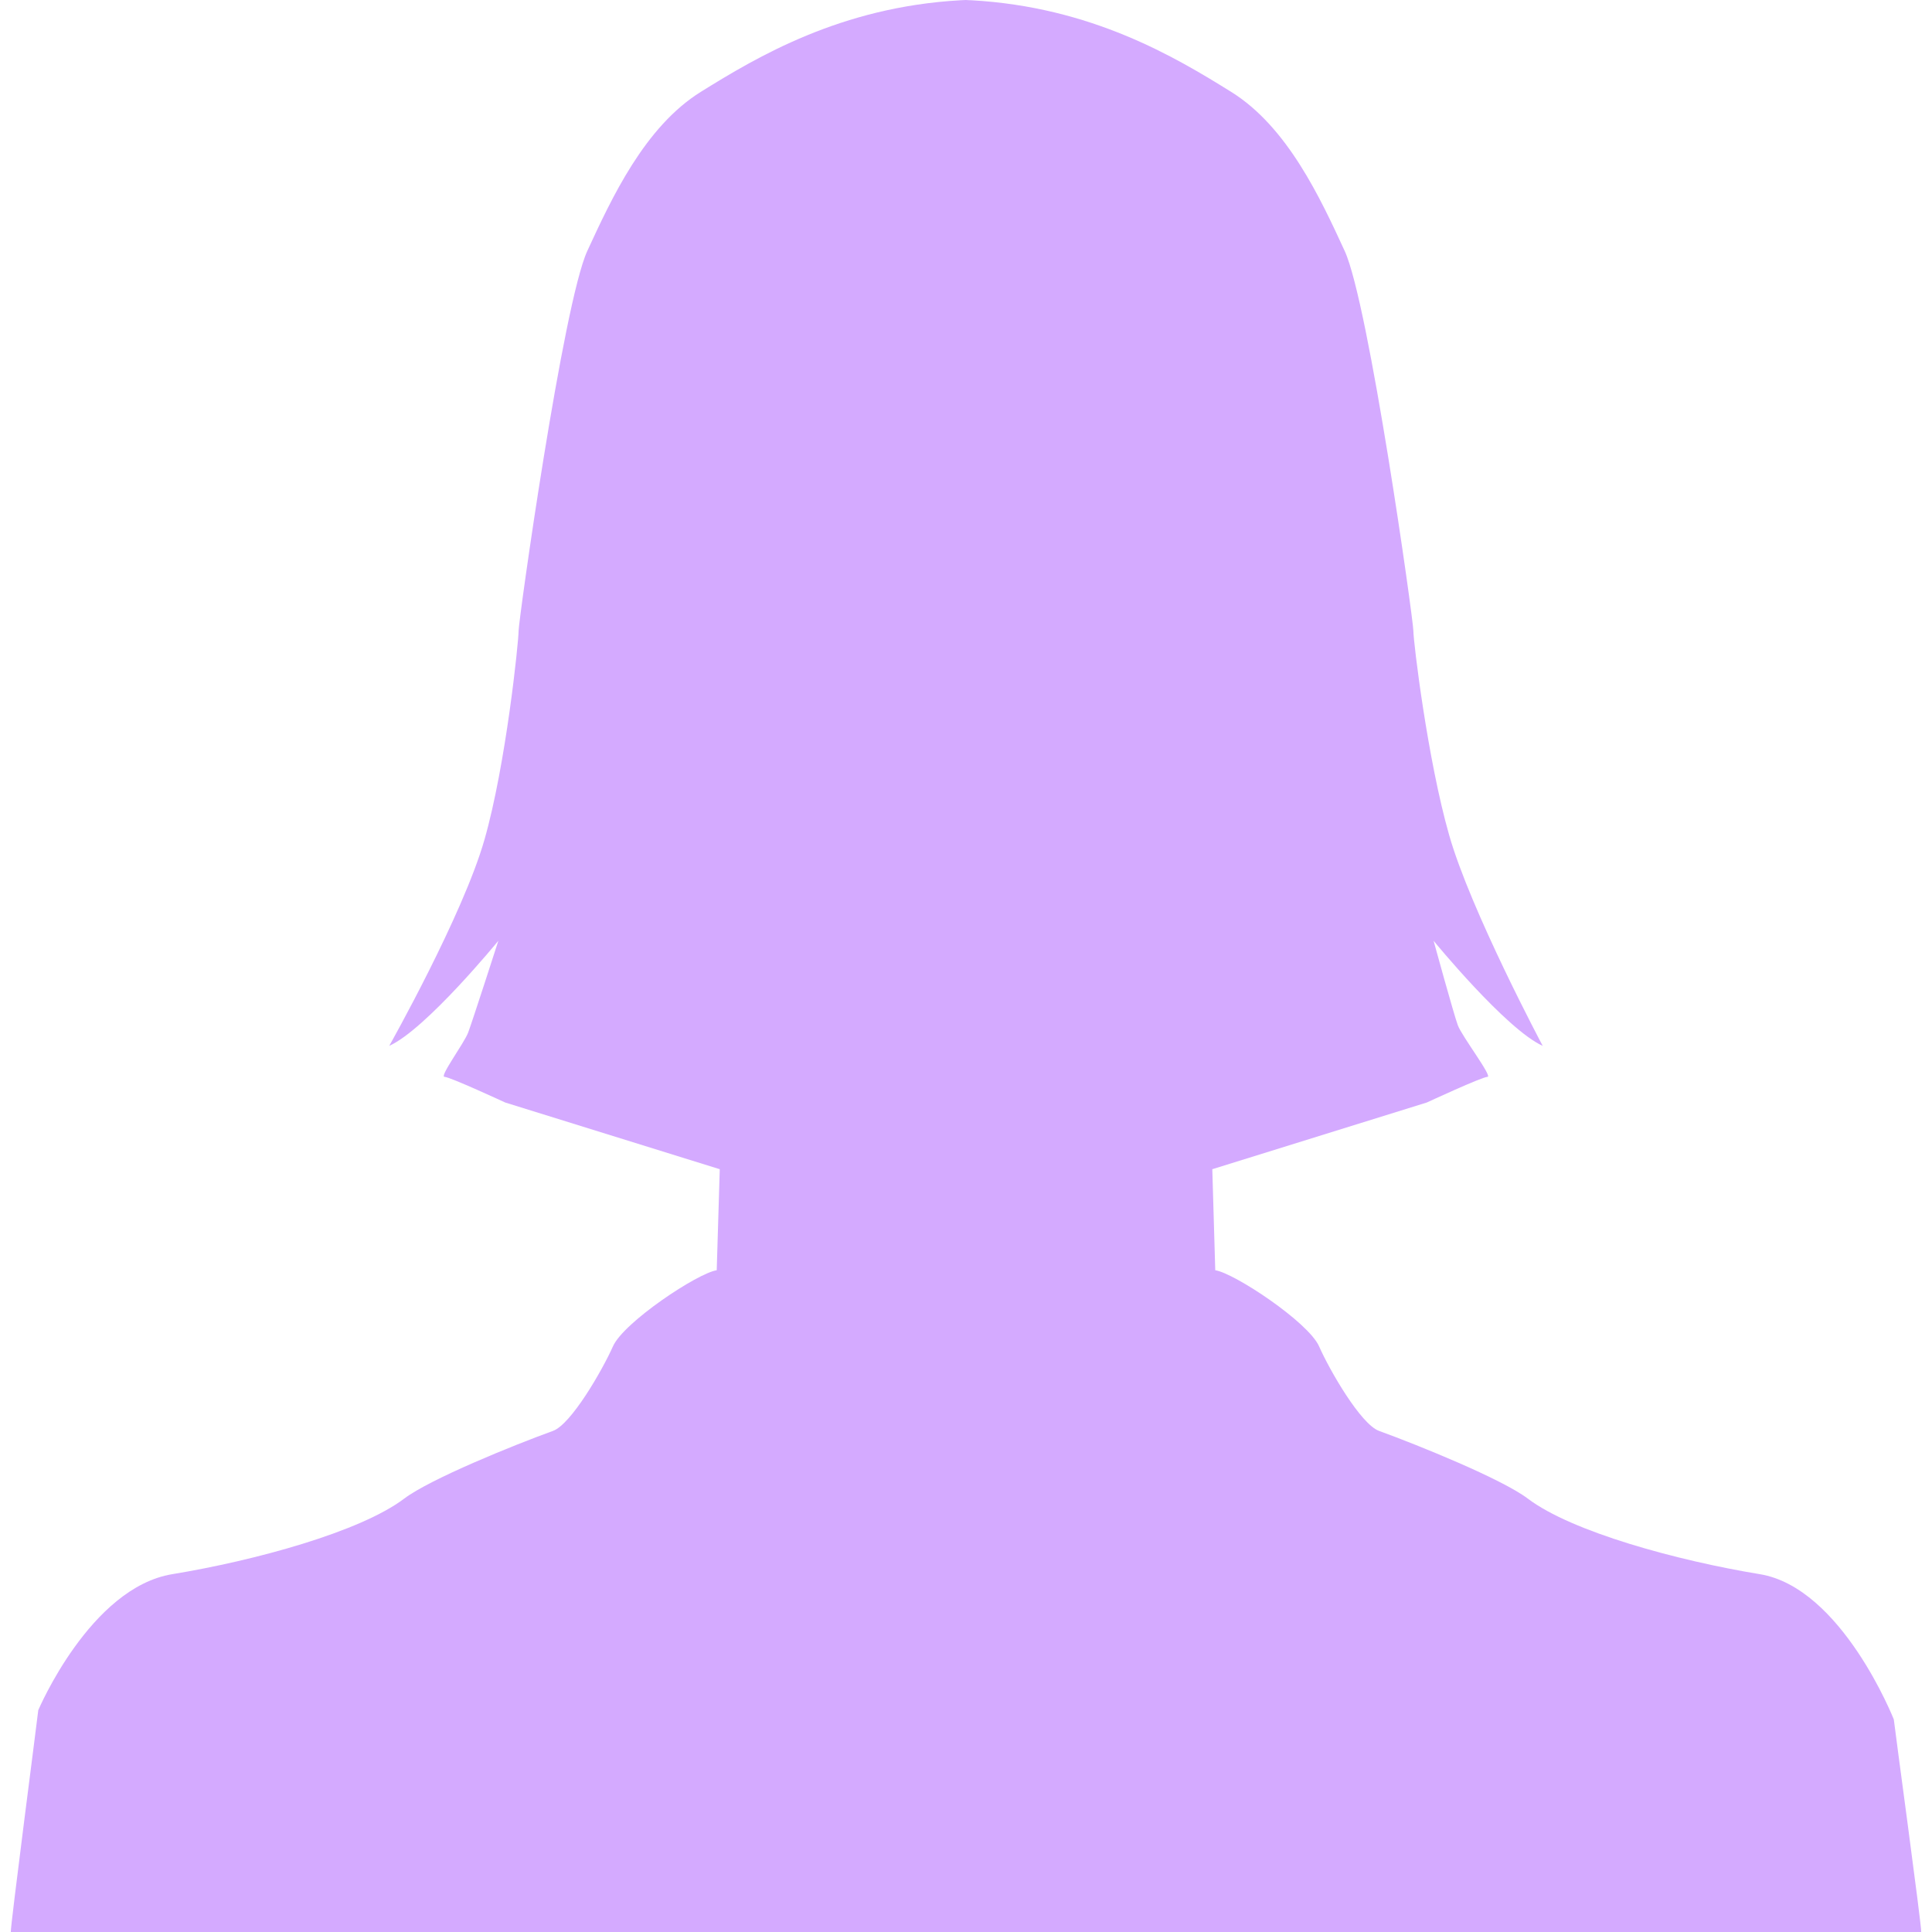 <svg xmlns="http://www.w3.org/2000/svg" viewBox="-0.001 0 98.883 100" height="40" width="40"><path fill="#D4AAFF" d="M98.882 100c.039-.204-1.404-10.788-1.418-11.002 0 0-2.69-6.826-6.942-7.52-4.253-.7-9.716-2.183-12-3.908-1.336-1.015-5.688-2.775-7.703-3.507-.941-.341-2.551-3.122-3.104-4.378-.559-1.256-4.395-3.796-5.373-3.937l-.153-5.23 11.104-3.453s2.861-1.327 3.139-1.327c.28 0-1.327-2.104-1.534-2.669-.209-.56-1.256-4.376-1.256-4.376s3.749 4.583 5.649 5.441c0 0-3.733-7.008-4.844-10.914-1.117-3.907-1.851-10.009-1.851-10.566 0-.561-2.301-16.95-3.557-19.669-1.256-2.724-2.959-6.417-5.876-8.231C60.248 2.94 55.926.358 49.716.013 49.623.01 49.53.01 49.439 0c-.093.008-.187.008-.281.013-6.205.346-10.527 2.929-13.443 4.741-2.912 1.813-4.617 5.508-5.874 8.231-1.255 2.719-3.558 19.108-3.558 19.669 0 .557-.651 6.906-1.767 10.809-1.116 3.908-4.928 10.67-4.928 10.67 1.902-.857 5.648-5.441 5.648-5.441s-1.35 4.189-1.562 4.748c-.211.562-1.505 2.298-1.225 2.298.276 0 3.139 1.327 3.139 1.327l11.107 3.453-.157 5.23c-.975.141-4.811 2.683-5.37 3.937-.56 1.256-2.166 4.037-3.105 4.378-2.02.731-6.367 2.492-7.704 3.507-2.289 1.726-7.739 3.208-11.996 3.908-4.254.693-6.942 7.042-6.942 7.042C1.405 88.736-.036 99.796 0 100h98.882z"/></svg>